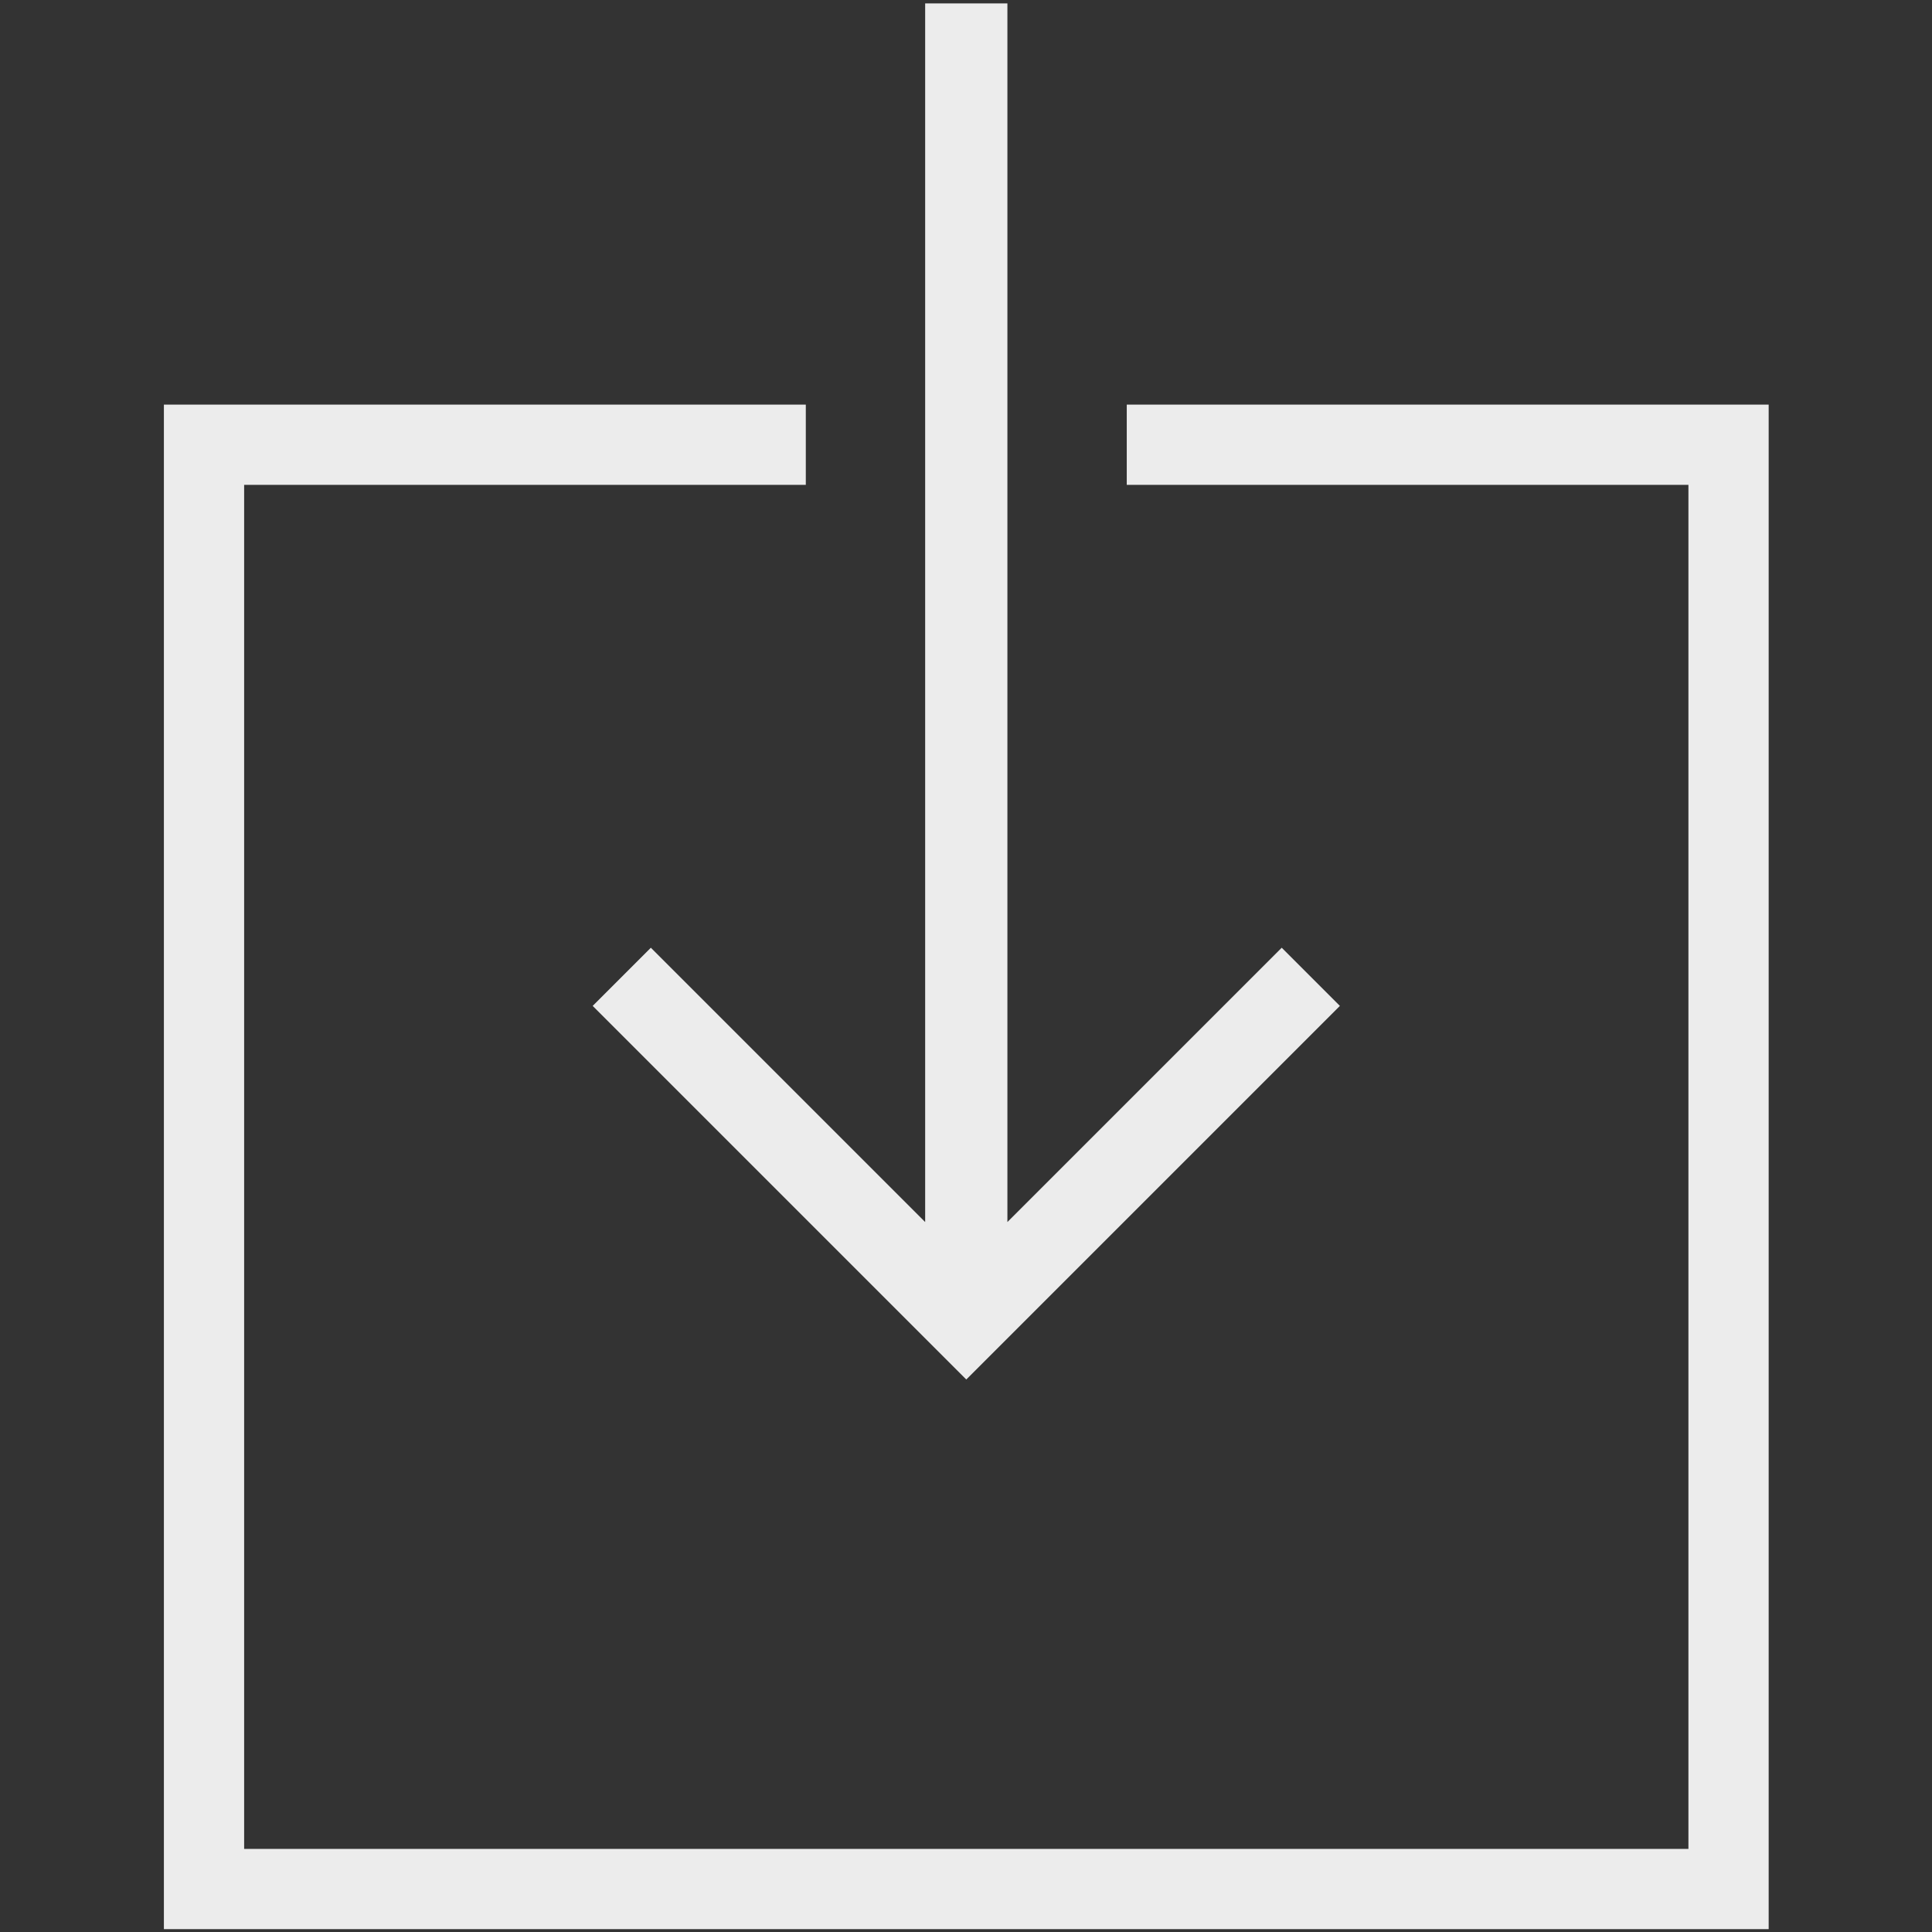 <?xml version="1.0" encoding="UTF-8" standalone="no"?>
<svg
   xmlns:dc="http://purl.org/dc/elements/1.1/"
   xmlns:cc="http://creativecommons.org/ns#"
   xmlns:rdf="http://www.w3.org/1999/02/22-rdf-syntax-ns#"
   xmlns:svg="http://www.w3.org/2000/svg"
   xmlns="http://www.w3.org/2000/svg"
   xmlns:sodipodi="http://sodipodi.sourceforge.net/DTD/sodipodi-0.dtd"
   xmlns:inkscape="http://www.inkscape.org/namespaces/inkscape"
   height="512px"
   id="Layer_1"
   style="enable-background:new 0 0 512 512;"
   version="1.1"
   viewBox="0 0 512 512"
   width="512px"
   xml:space="preserve"
   sodipodi:docname="download.svg"
   inkscape:version="1.0.2-2 (e86c870879, 2021-01-15)"><rect x="0" y="0" width="512" height="512" fill="#333333" stroke="none"/><defs
     id="defs15" /><sodipodi:namedview
     pagecolor="#ffffff"
     bordercolor="#666666"
     borderopacity="1"
     objecttolerance="10"
     gridtolerance="10"
     guidetolerance="10"
     inkscape:pageopacity="0"
     inkscape:pageshadow="2"
     inkscape:window-width="1680"
     inkscape:window-height="987"
     id="namedview13"
     showgrid="false"
     inkscape:zoom="1.4735746"
     inkscape:cx="268.55451"
     inkscape:cy="283.14488"
     inkscape:window-x="1912"
     inkscape:window-y="26"
     inkscape:window-maximized="1"
     inkscape:current-layer="Layer_1" /><g
     id="g10"
     transform="matrix(1.329,0,0,1.329,-84.149,-84.149)"
     style="fill:#ececec"><g
       id="g4"
       style="fill:#ececec"><polygon
         points="112,160 224,160 224,144 96,144 96,448 416,448 416,144 288,144 288,160 400,160 400,432 112,432 "
         id="polygon2"
         style="fill:#ececec" /></g><g
       id="g8"
       style="fill:#ececec"><polygon
         points="264.2,307 264.2,64 247.8,64 247.8,307 193.1,252.3 181.5,263.9 256,338.4 330.5,263.9 318.9,252.3 "
         id="polygon6"
         style="fill:#ececec" /></g></g></svg>
